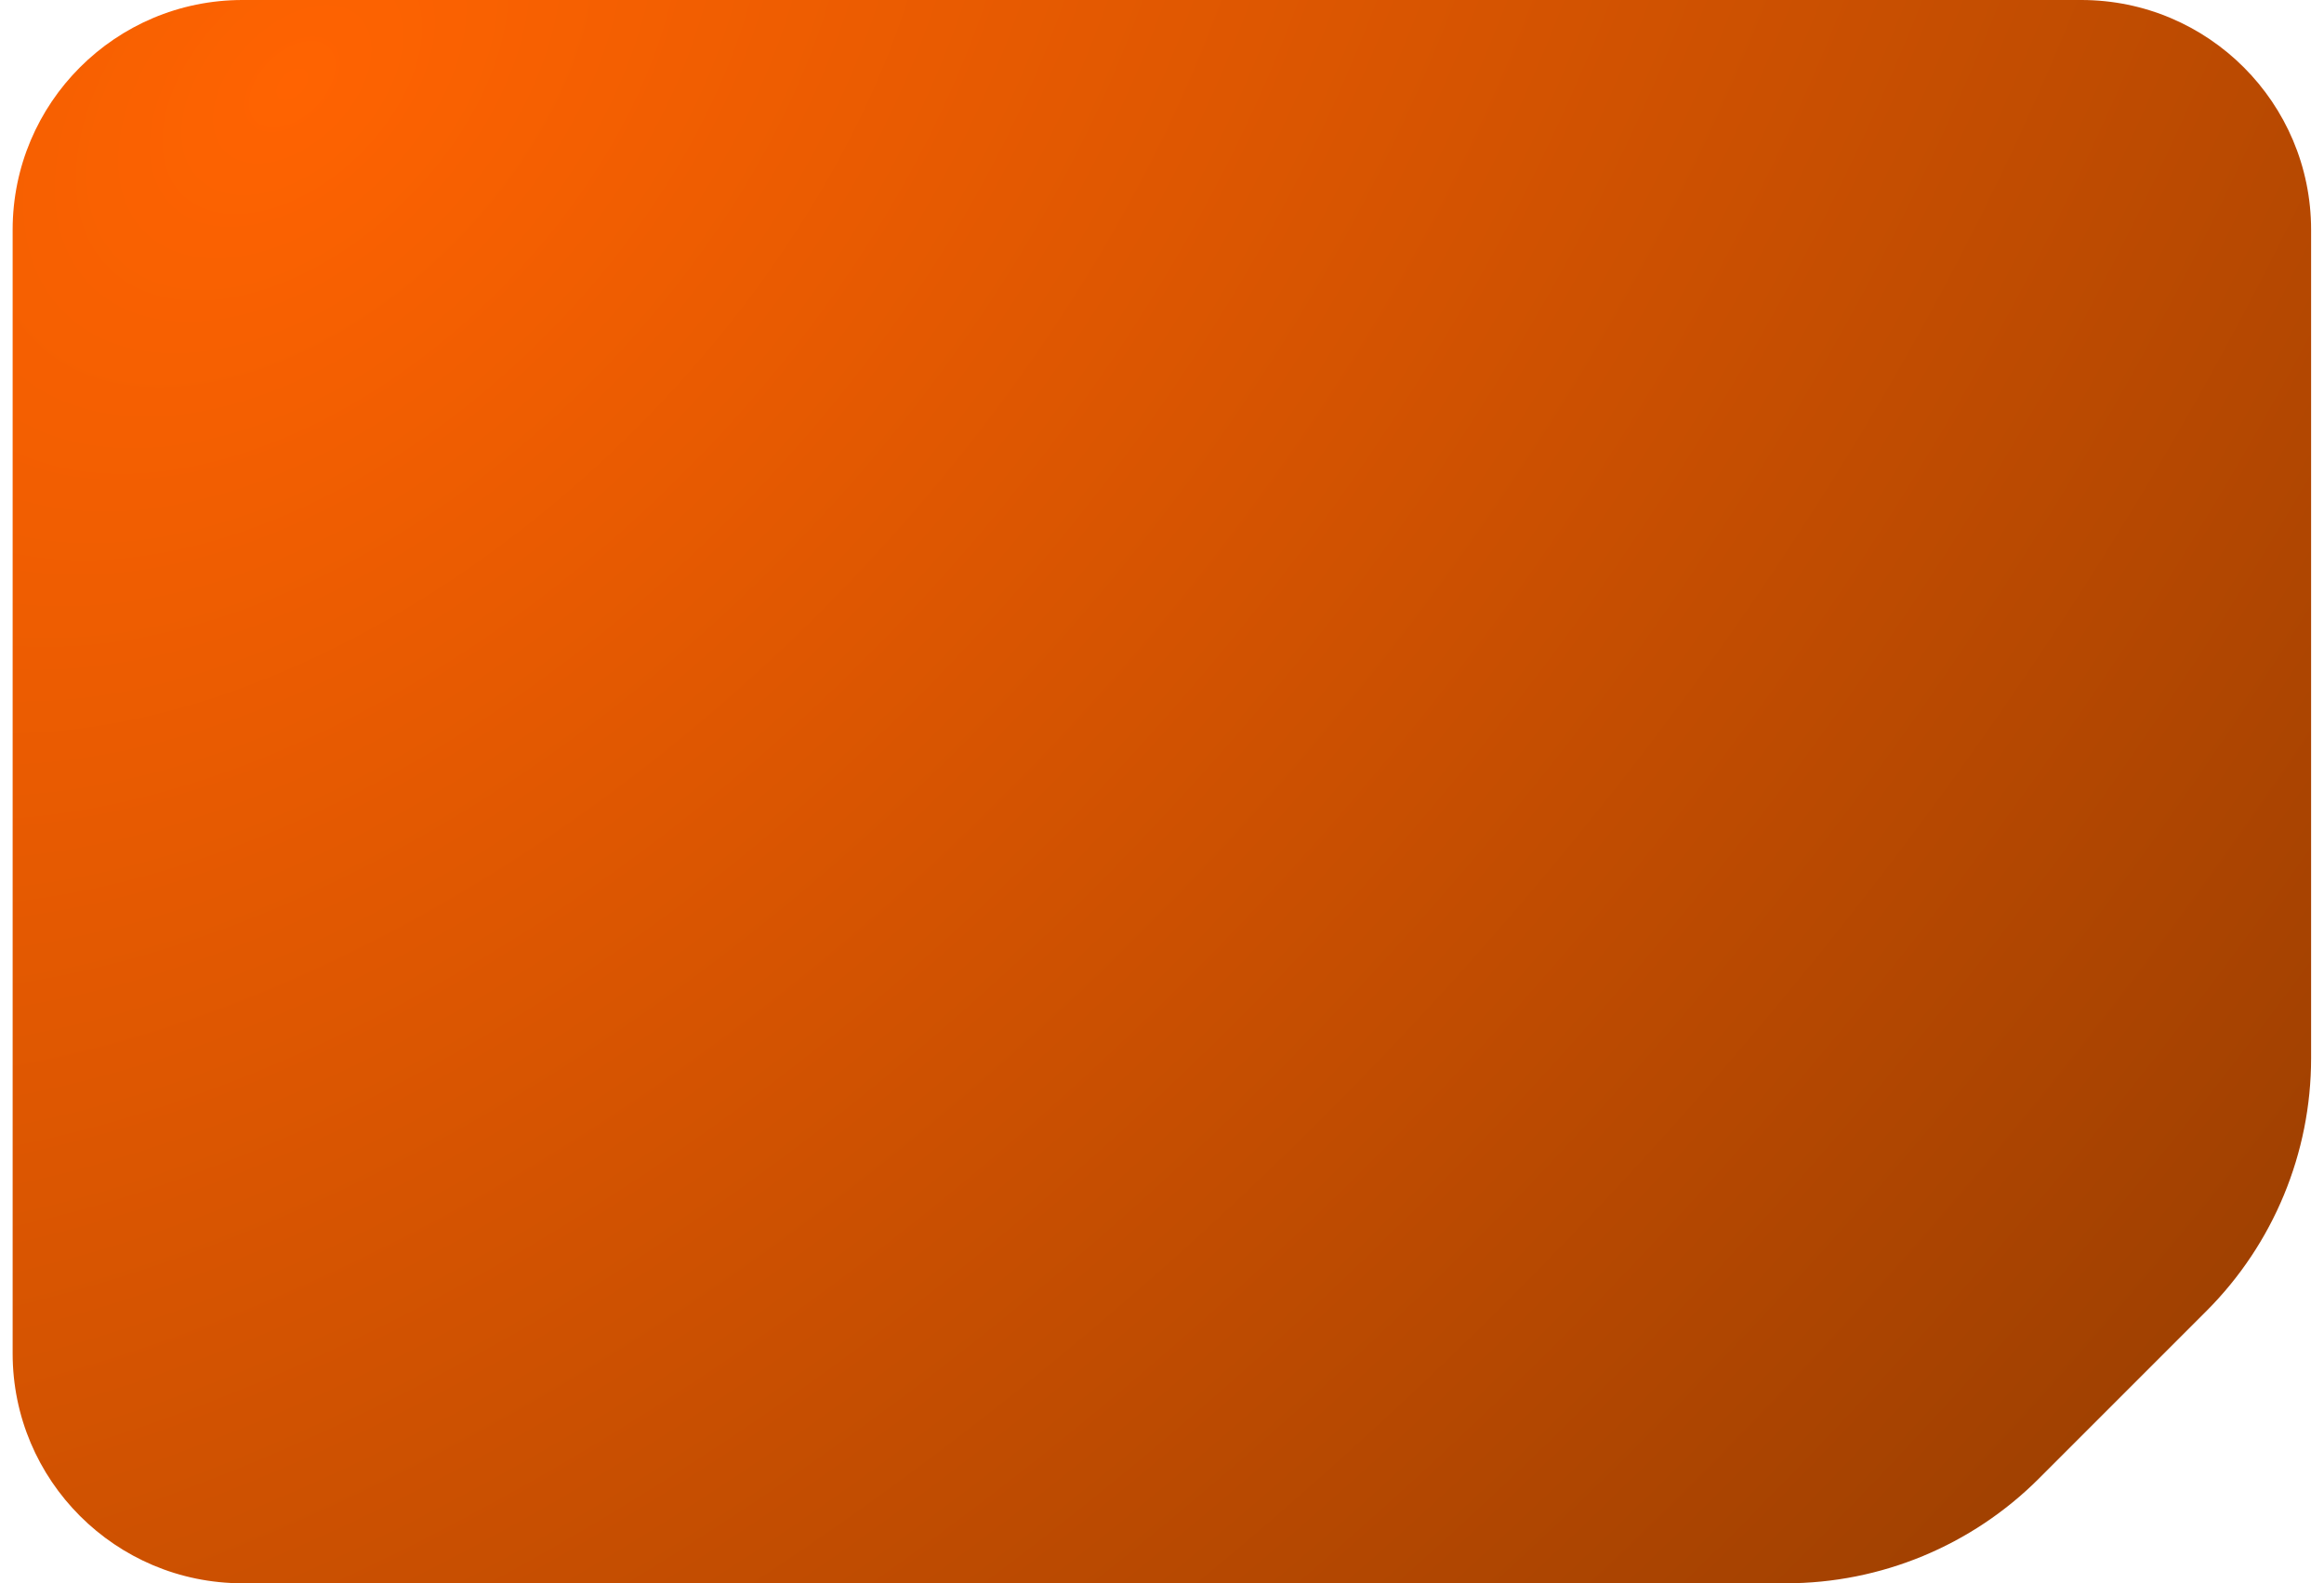<svg width="91" height="62" viewBox="0 0 91 62" fill="none" xmlns="http://www.w3.org/2000/svg">
<path fill-rule="evenodd" clip-rule="evenodd" d="M9.495 0C4.525 0 0.495 4.029 0.495 9V53C0.495 57.971 4.525 62 9.495 62H69.936C73.649 62 77.21 60.525 79.835 57.9L86.395 51.34C89.02 48.714 90.495 45.154 90.495 41.441V9C90.495 4.029 86.466 0 81.495 0H9.495Z" fill="url(#paint0_radial_1258_10093)"/>
<defs>
<radialGradient id="paint0_radial_1258_10093" cx="0" cy="0" r="1" gradientUnits="userSpaceOnUse" gradientTransform="translate(10.995 4.5) rotate(43.159) scale(209.058 320.912)">
<stop stop-color="#FF6301"/>
<stop offset="1" stop-color="#1C1001"/>
</radialGradient>
</defs>
</svg>
